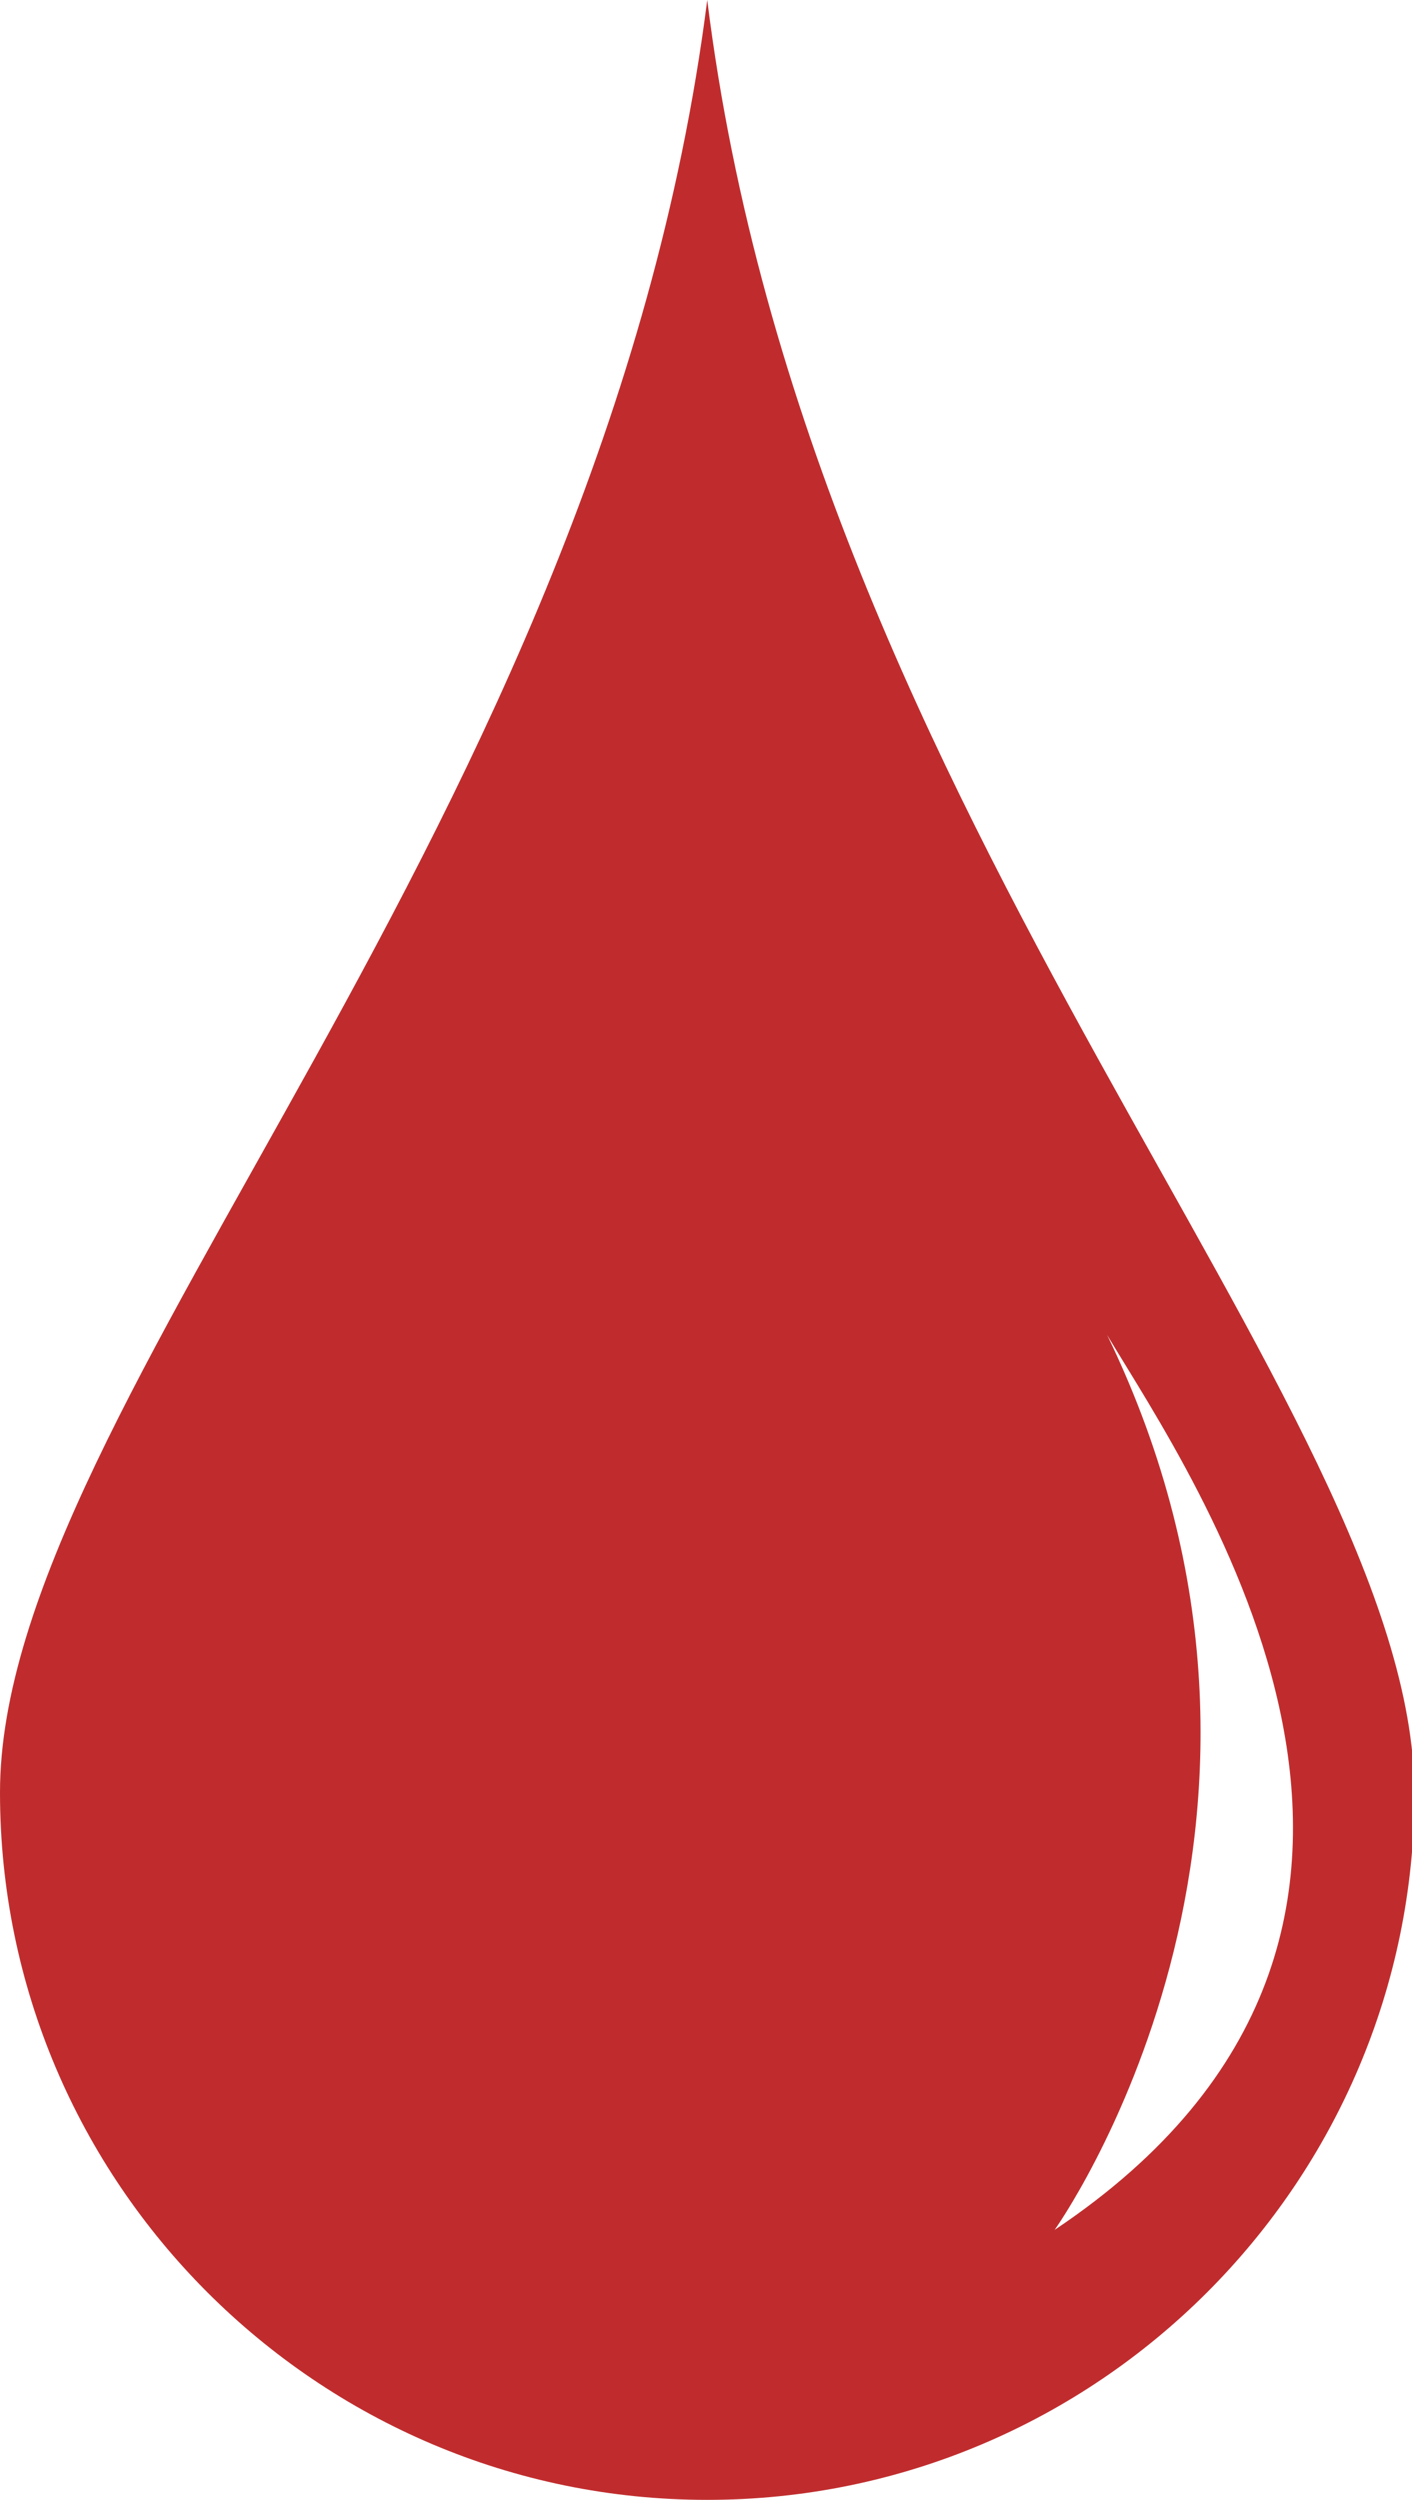 <?xml version="1.0" encoding="utf-8"?>
<!-- Generator: Adobe Illustrator 19.1.0, SVG Export Plug-In . SVG Version: 6.00 Build 0)  -->
<svg version="1.1" id="Layer_1" xmlns="http://www.w3.org/2000/svg" xmlns:xlink="http://www.w3.org/1999/xlink" x="0px" y="0px"
	 viewBox="-42 20.7 56.5 100" style="enable-background:new -42 20.7 56.5 100;" xml:space="preserve">
<style type="text/css">
	.st0{fill:#C02C2D;}
</style>
<path class="st0" d="M-13.7,20.7C-17.9,53.7-42,76.8-42,92.4c0,15.6,12.7,28.3,28.3,28.3s28.3-12.7,28.3-28.3
	C14.5,76.8-9.6,53.7-13.7,20.7z M0.2,109.9c0,0,11.6-16.2,2.1-35.8C5.7,79.8,18.3,97.8,0.2,109.9z"/>
</svg>
